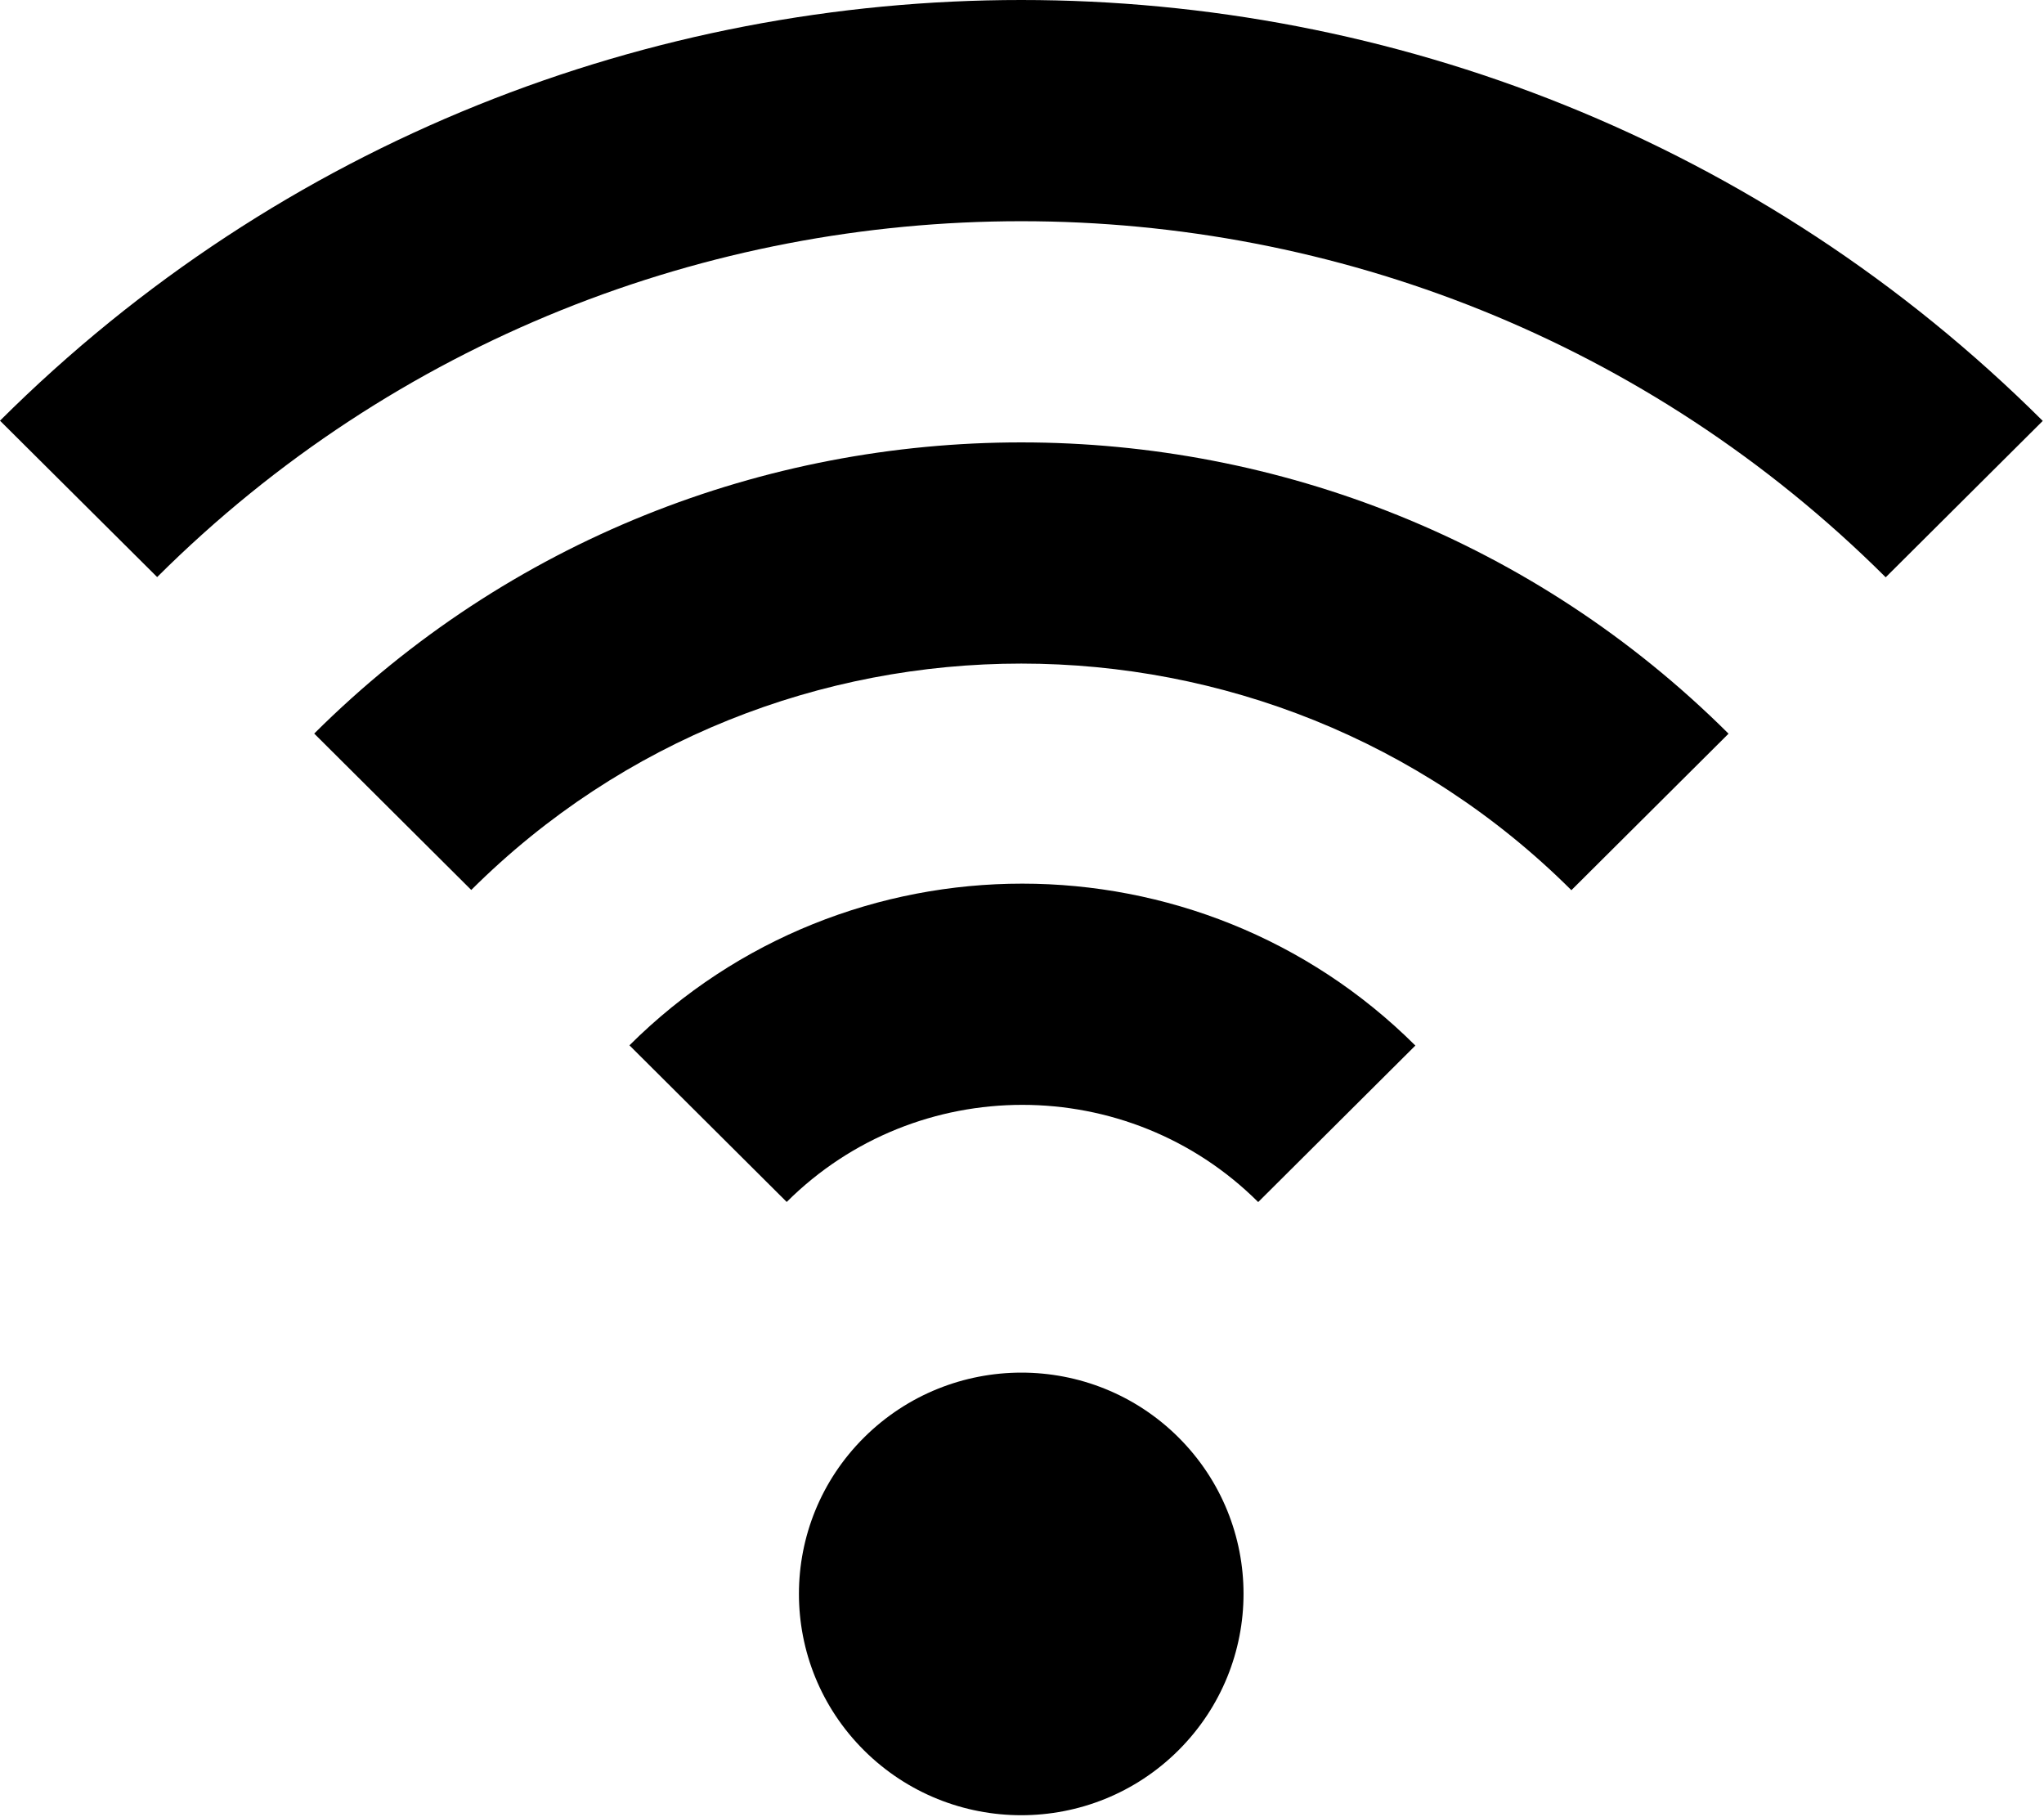 <svg xmlns="http://www.w3.org/2000/svg" class="icon" width="18" height="16" viewBox="0 0 18 16"><path d="M6.928 10.583c1.144-1.14 3.006-1.14 4.152.001l1.384-1.378c-1.908-1.9-5.014-1.901-6.921-.002l1.385 1.379zM10.378 12.656c.764.762.764 1.993-.001 2.756-.765.761-2.002.761-2.768 0-.765-.762-.764-1.995 0-2.755.766-.761 2.004-.762 2.769-.001zM4.15 7.836c2.67-2.658 7.018-2.658 9.688.002l1.384-1.378c-3.434-3.419-9.021-3.42-12.455-.001l1.383 1.377zM1.384 5.081c4.196-4.178 11.024-4.178 15.222.002l1.383-1.377c-4.961-4.941-13.029-4.941-17.989-.002l1.384 1.377z"/></svg>